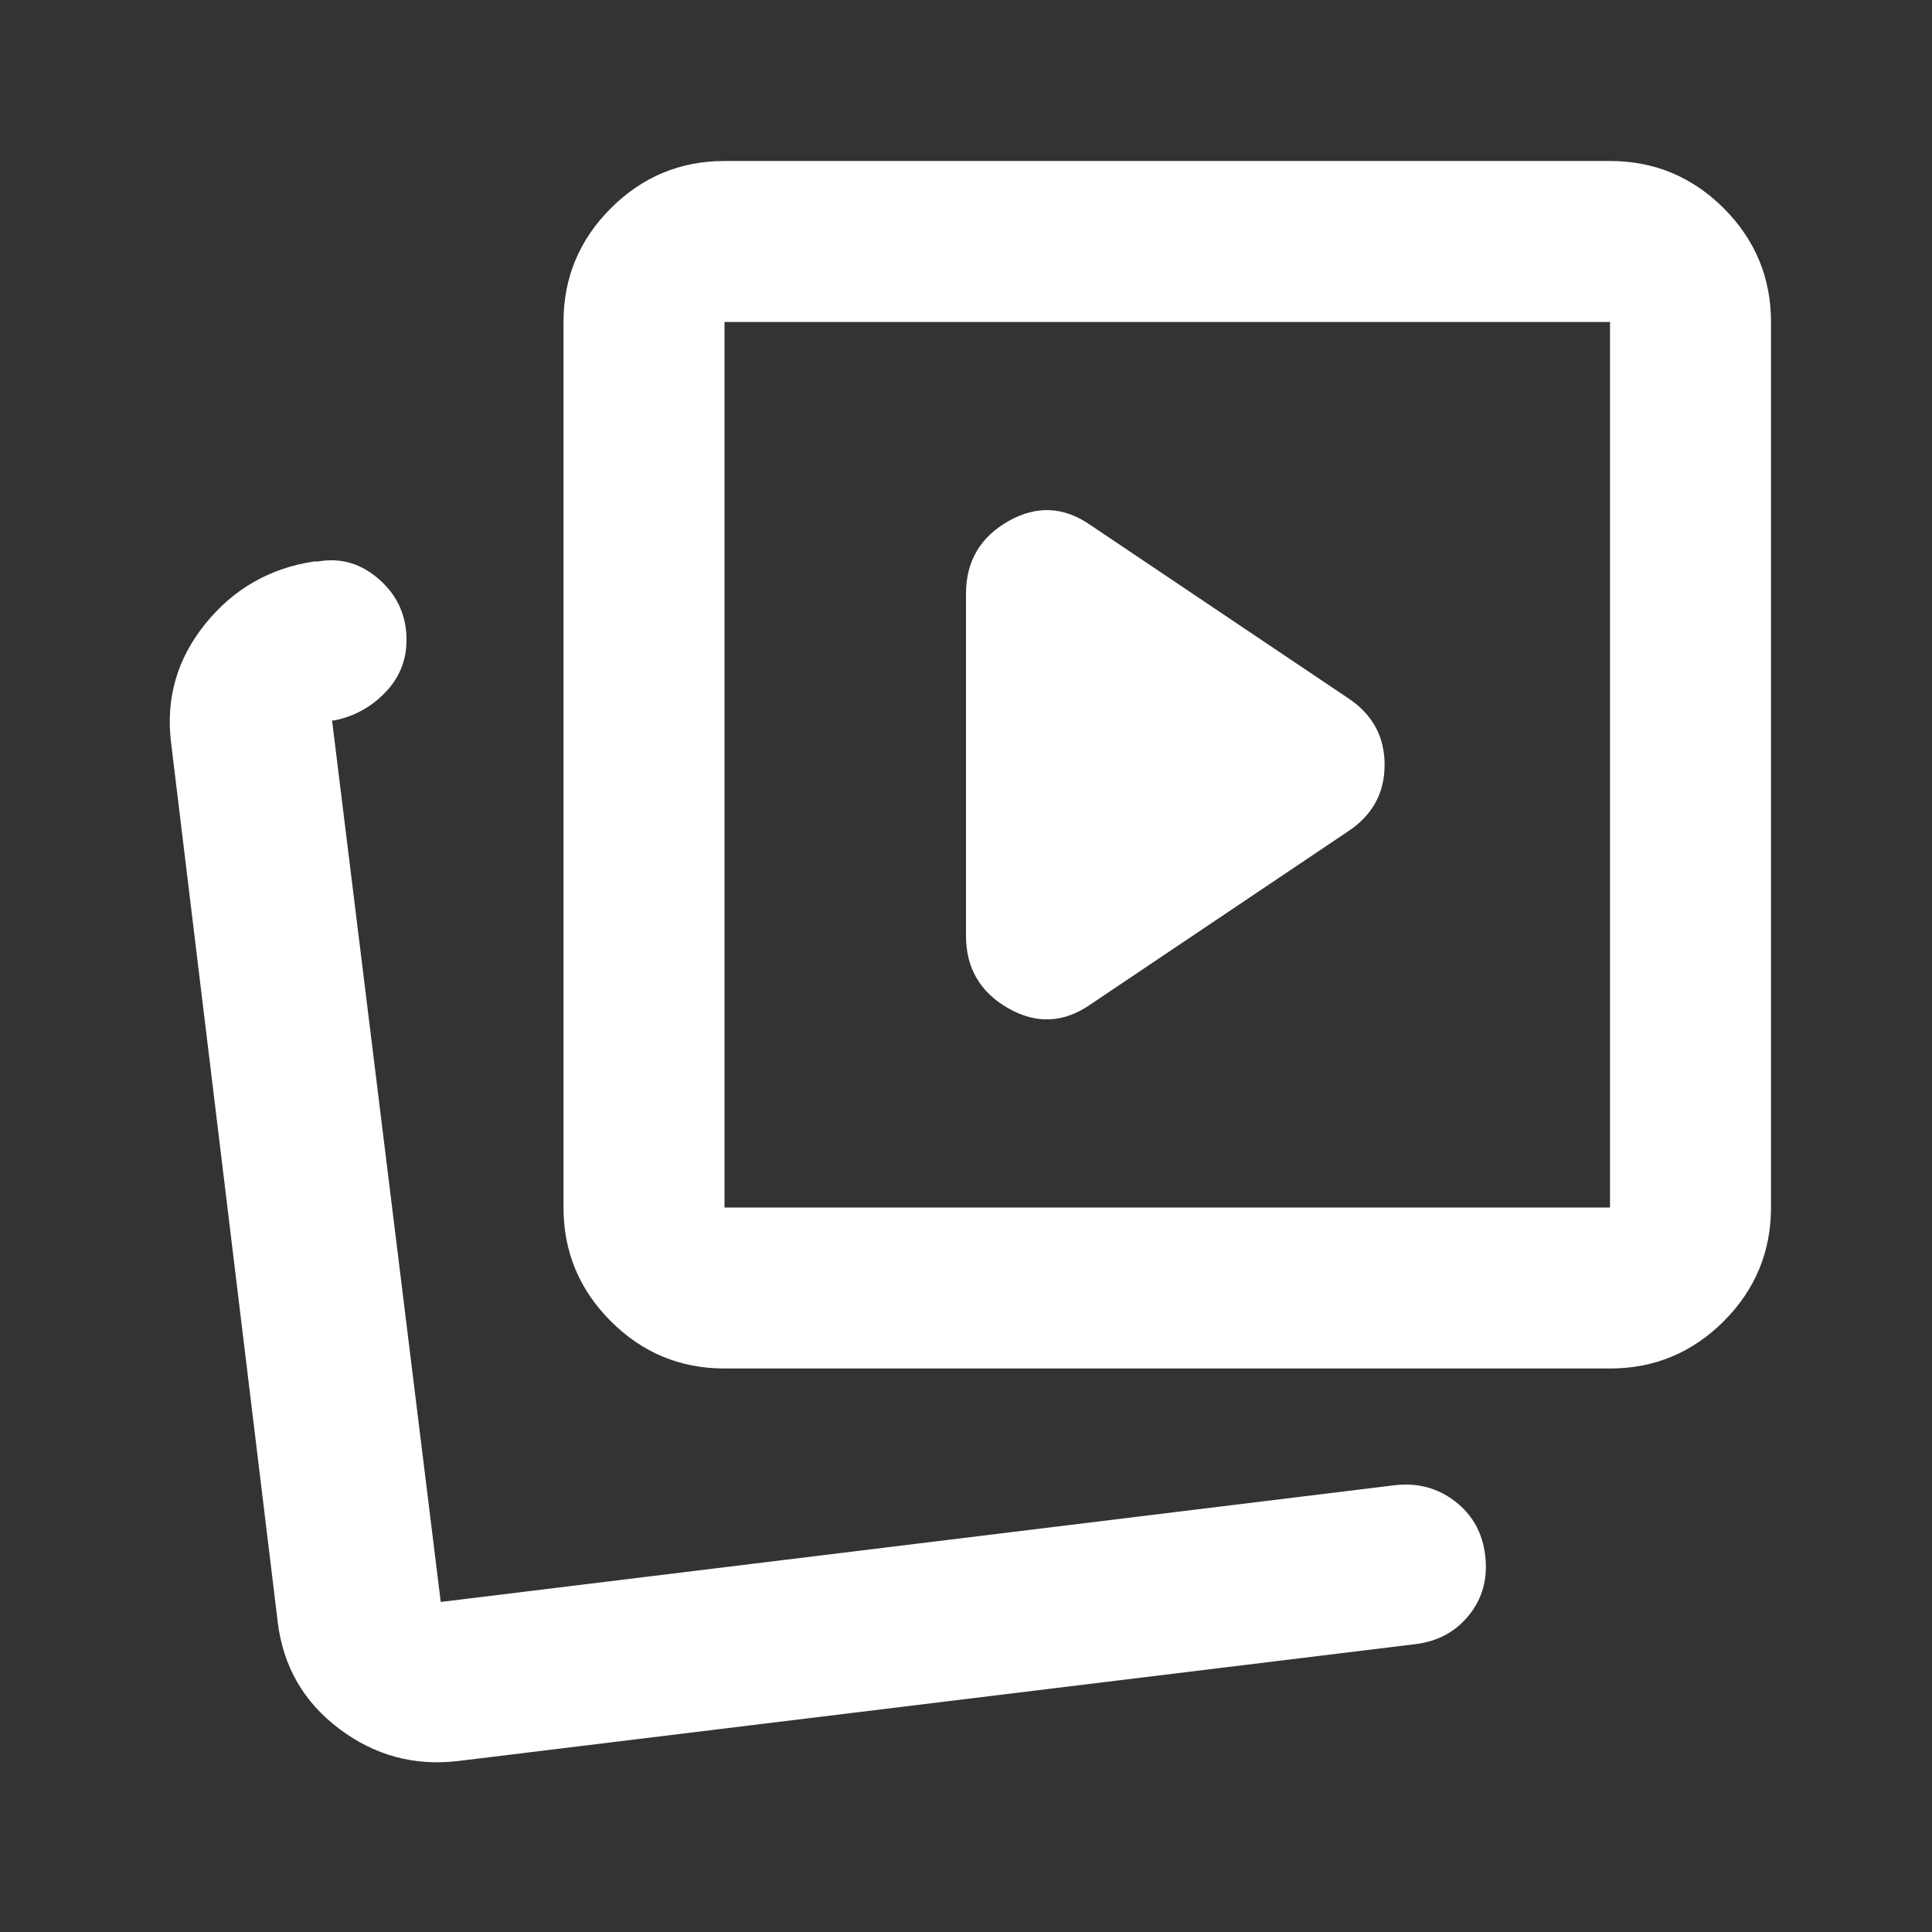 <svg width="24" height="24" viewBox="0 0 24 24" fill="none" xmlns="http://www.w3.org/2000/svg">
<rect x="0" y="0" width="24" height="24" fill="#333333" stroke="none"/>
<mask id="mask0_49_1579" style="mask-type:alpha" maskUnits="userSpaceOnUse" x="0" y="0" width="24" height="24">
<rect width="24" height="24" fill="#D9D9D9"/>
</mask>
<g mask="url(#mask0_49_1579)">
<path d="M13.55 12.475L16.75 10.325C17.05 10.125 17.2 9.85 17.2 9.5C17.2 9.15 17.05 8.875 16.75 8.675L13.55 6.525C13.217 6.292 12.875 6.275 12.525 6.475C12.175 6.675 12 6.975 12 7.375V11.625C12 12.025 12.175 12.325 12.525 12.525C12.875 12.725 13.217 12.708 13.55 12.475ZM9 17C8.45 17 7.979 16.804 7.588 16.413C7.196 16.021 7 15.55 7 15V4C7 3.45 7.196 2.979 7.588 2.587C7.979 2.196 8.45 2 9 2H20C20.55 2 21.021 2.196 21.413 2.587C21.804 2.979 22 3.45 22 4V15C22 15.55 21.804 16.021 21.413 16.413C21.021 16.804 20.55 17 20 17H9ZM9 15H20V4H9V15ZM5.7 21.875C5.15 21.942 4.654 21.808 4.213 21.475C3.771 21.142 3.517 20.7 3.45 20.15L2.125 9.225C2.058 8.675 2.2 8.183 2.55 7.75C2.9 7.317 3.35 7.058 3.9 6.975H3.95C4.233 6.925 4.488 7 4.713 7.2C4.938 7.4 5.05 7.65 5.05 7.95C5.05 8.2 4.963 8.417 4.788 8.6C4.613 8.783 4.4 8.9 4.15 8.95H4.125L5.475 19.9L17.325 18.45C17.608 18.417 17.858 18.483 18.075 18.65C18.292 18.817 18.417 19.042 18.45 19.325C18.483 19.608 18.417 19.854 18.25 20.062C18.083 20.271 17.858 20.392 17.575 20.425L5.7 21.875Z" fill="white"/>
</g>
</svg>
